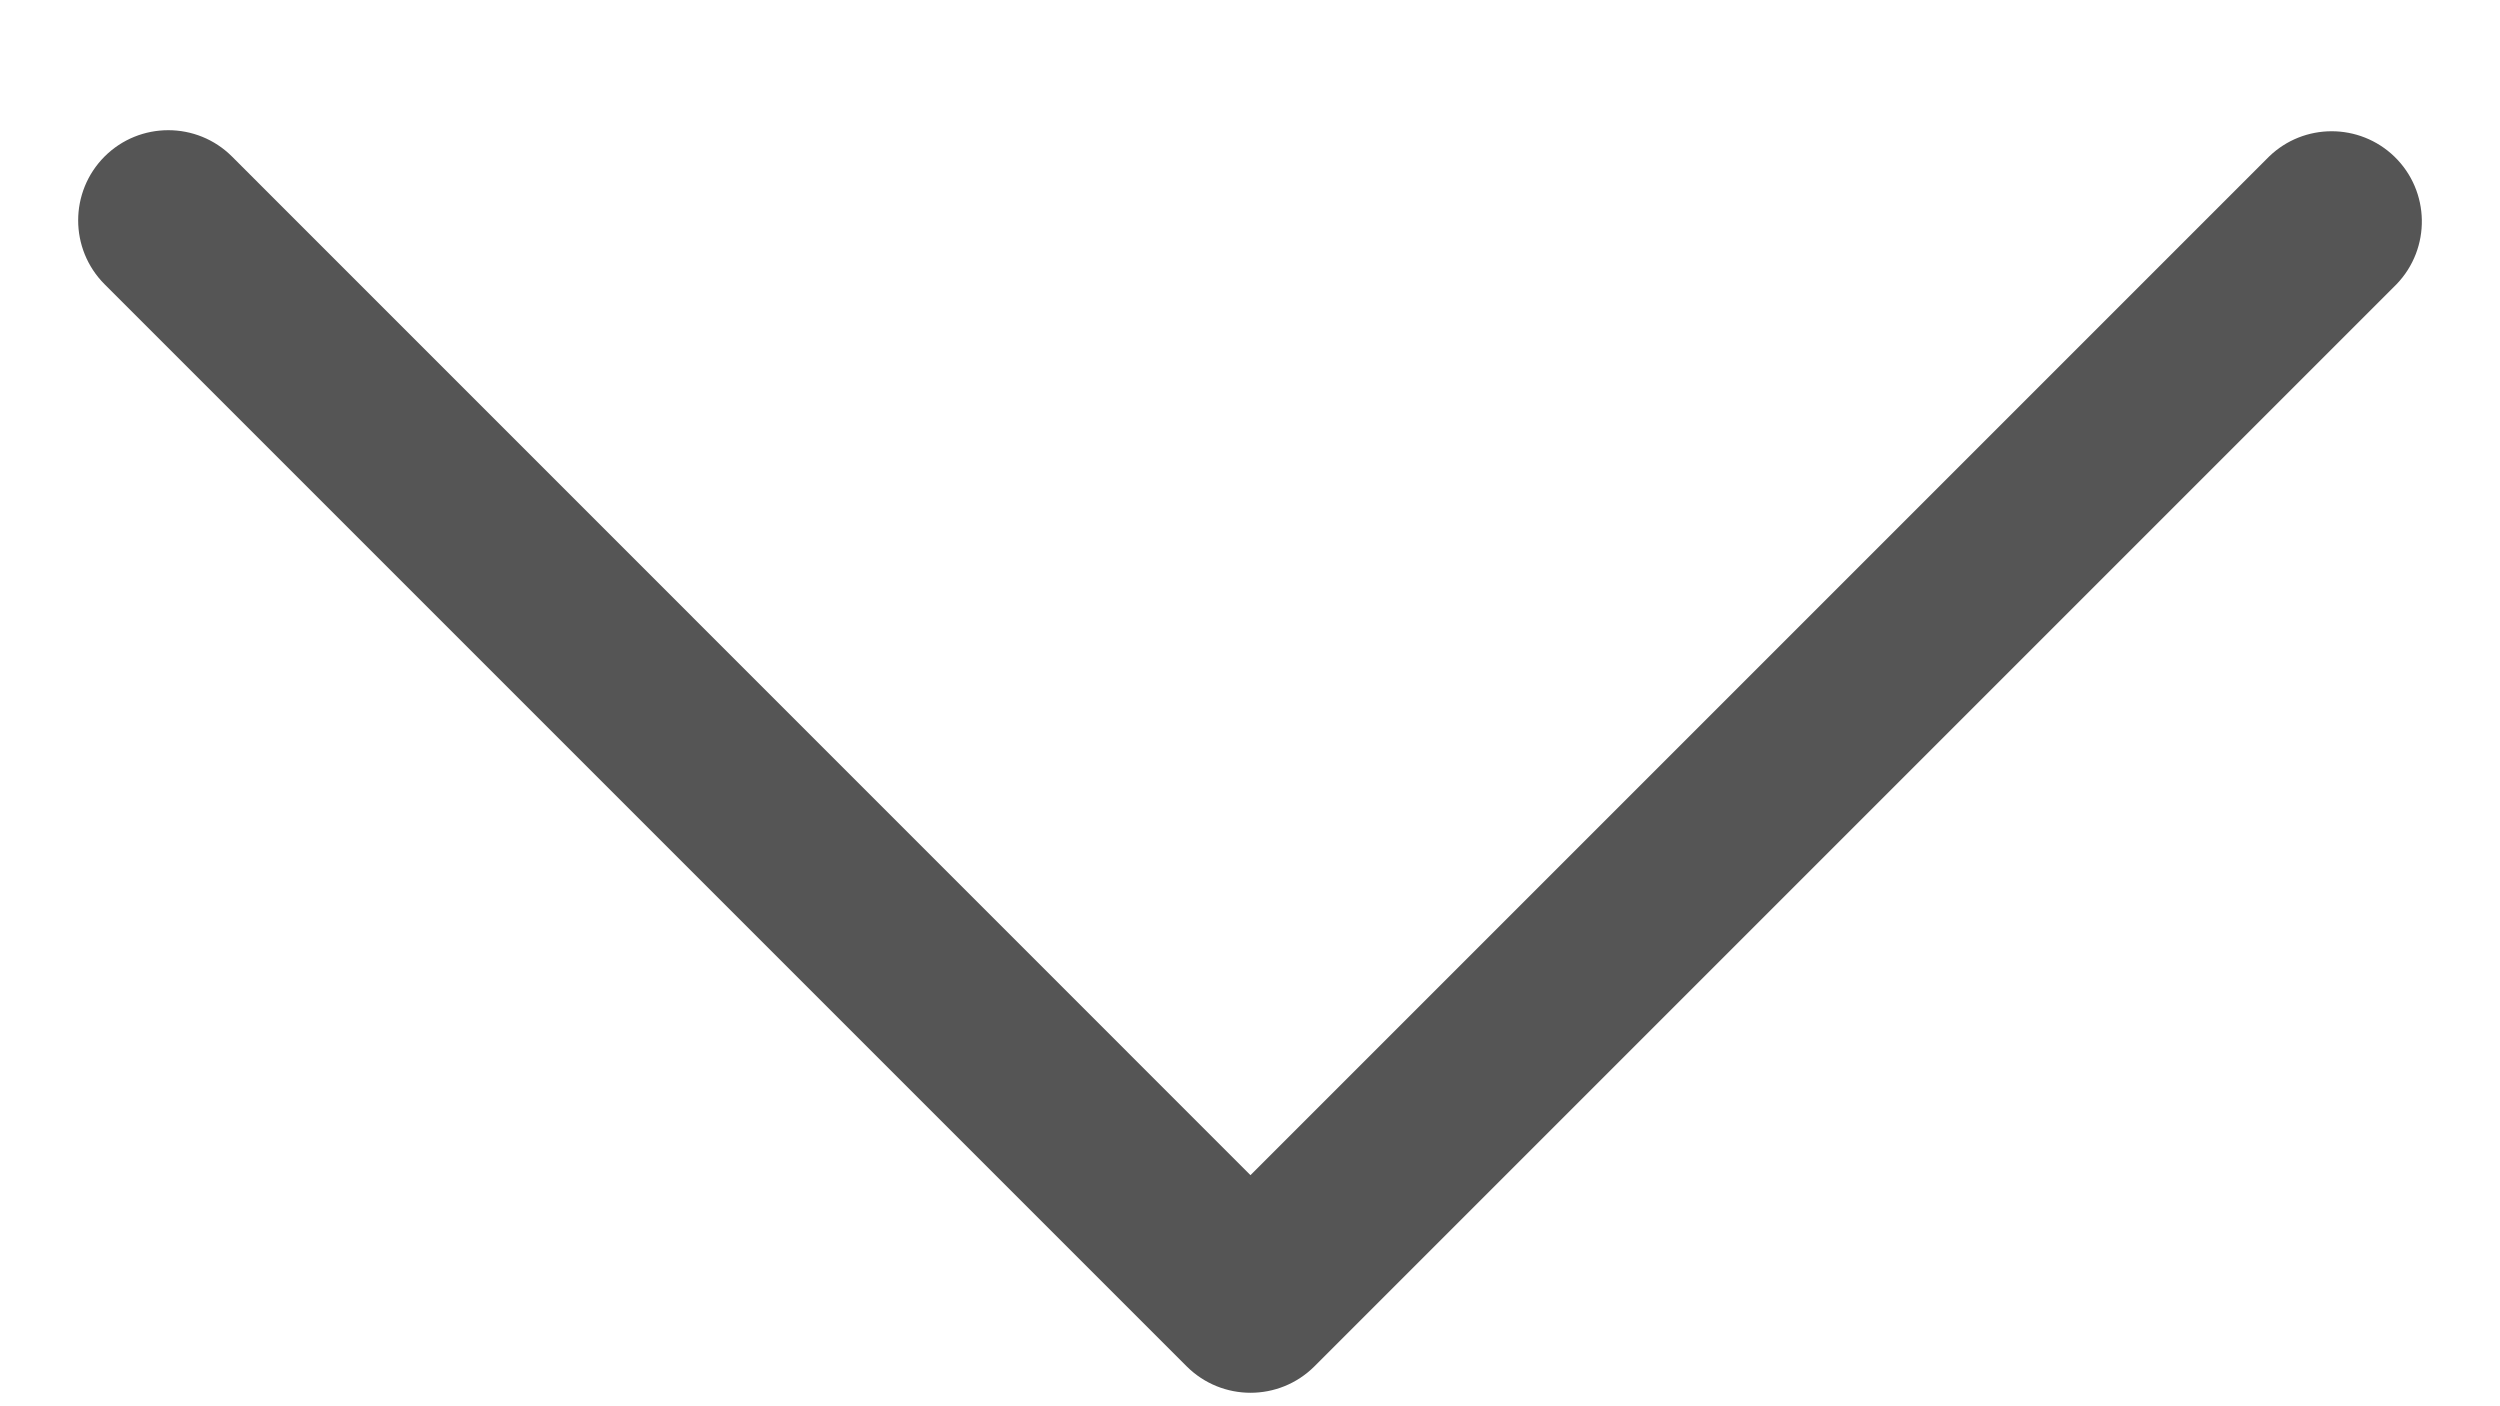 <svg width="16" height="9" viewBox="0 0 16 9" fill="none" xmlns="http://www.w3.org/2000/svg">
<path d="M8.412 8.745L15.338 1.819C15.559 1.589 15.553 1.224 15.324 1.002C15.1 0.786 14.745 0.786 14.522 1.002L8.003 7.521L1.485 1.002C1.26 0.777 0.894 0.777 0.669 1.002C0.444 1.228 0.444 1.593 0.669 1.819L7.595 8.745C7.821 8.97 8.186 8.97 8.412 8.745Z" fill="#555555"/>
</svg>
